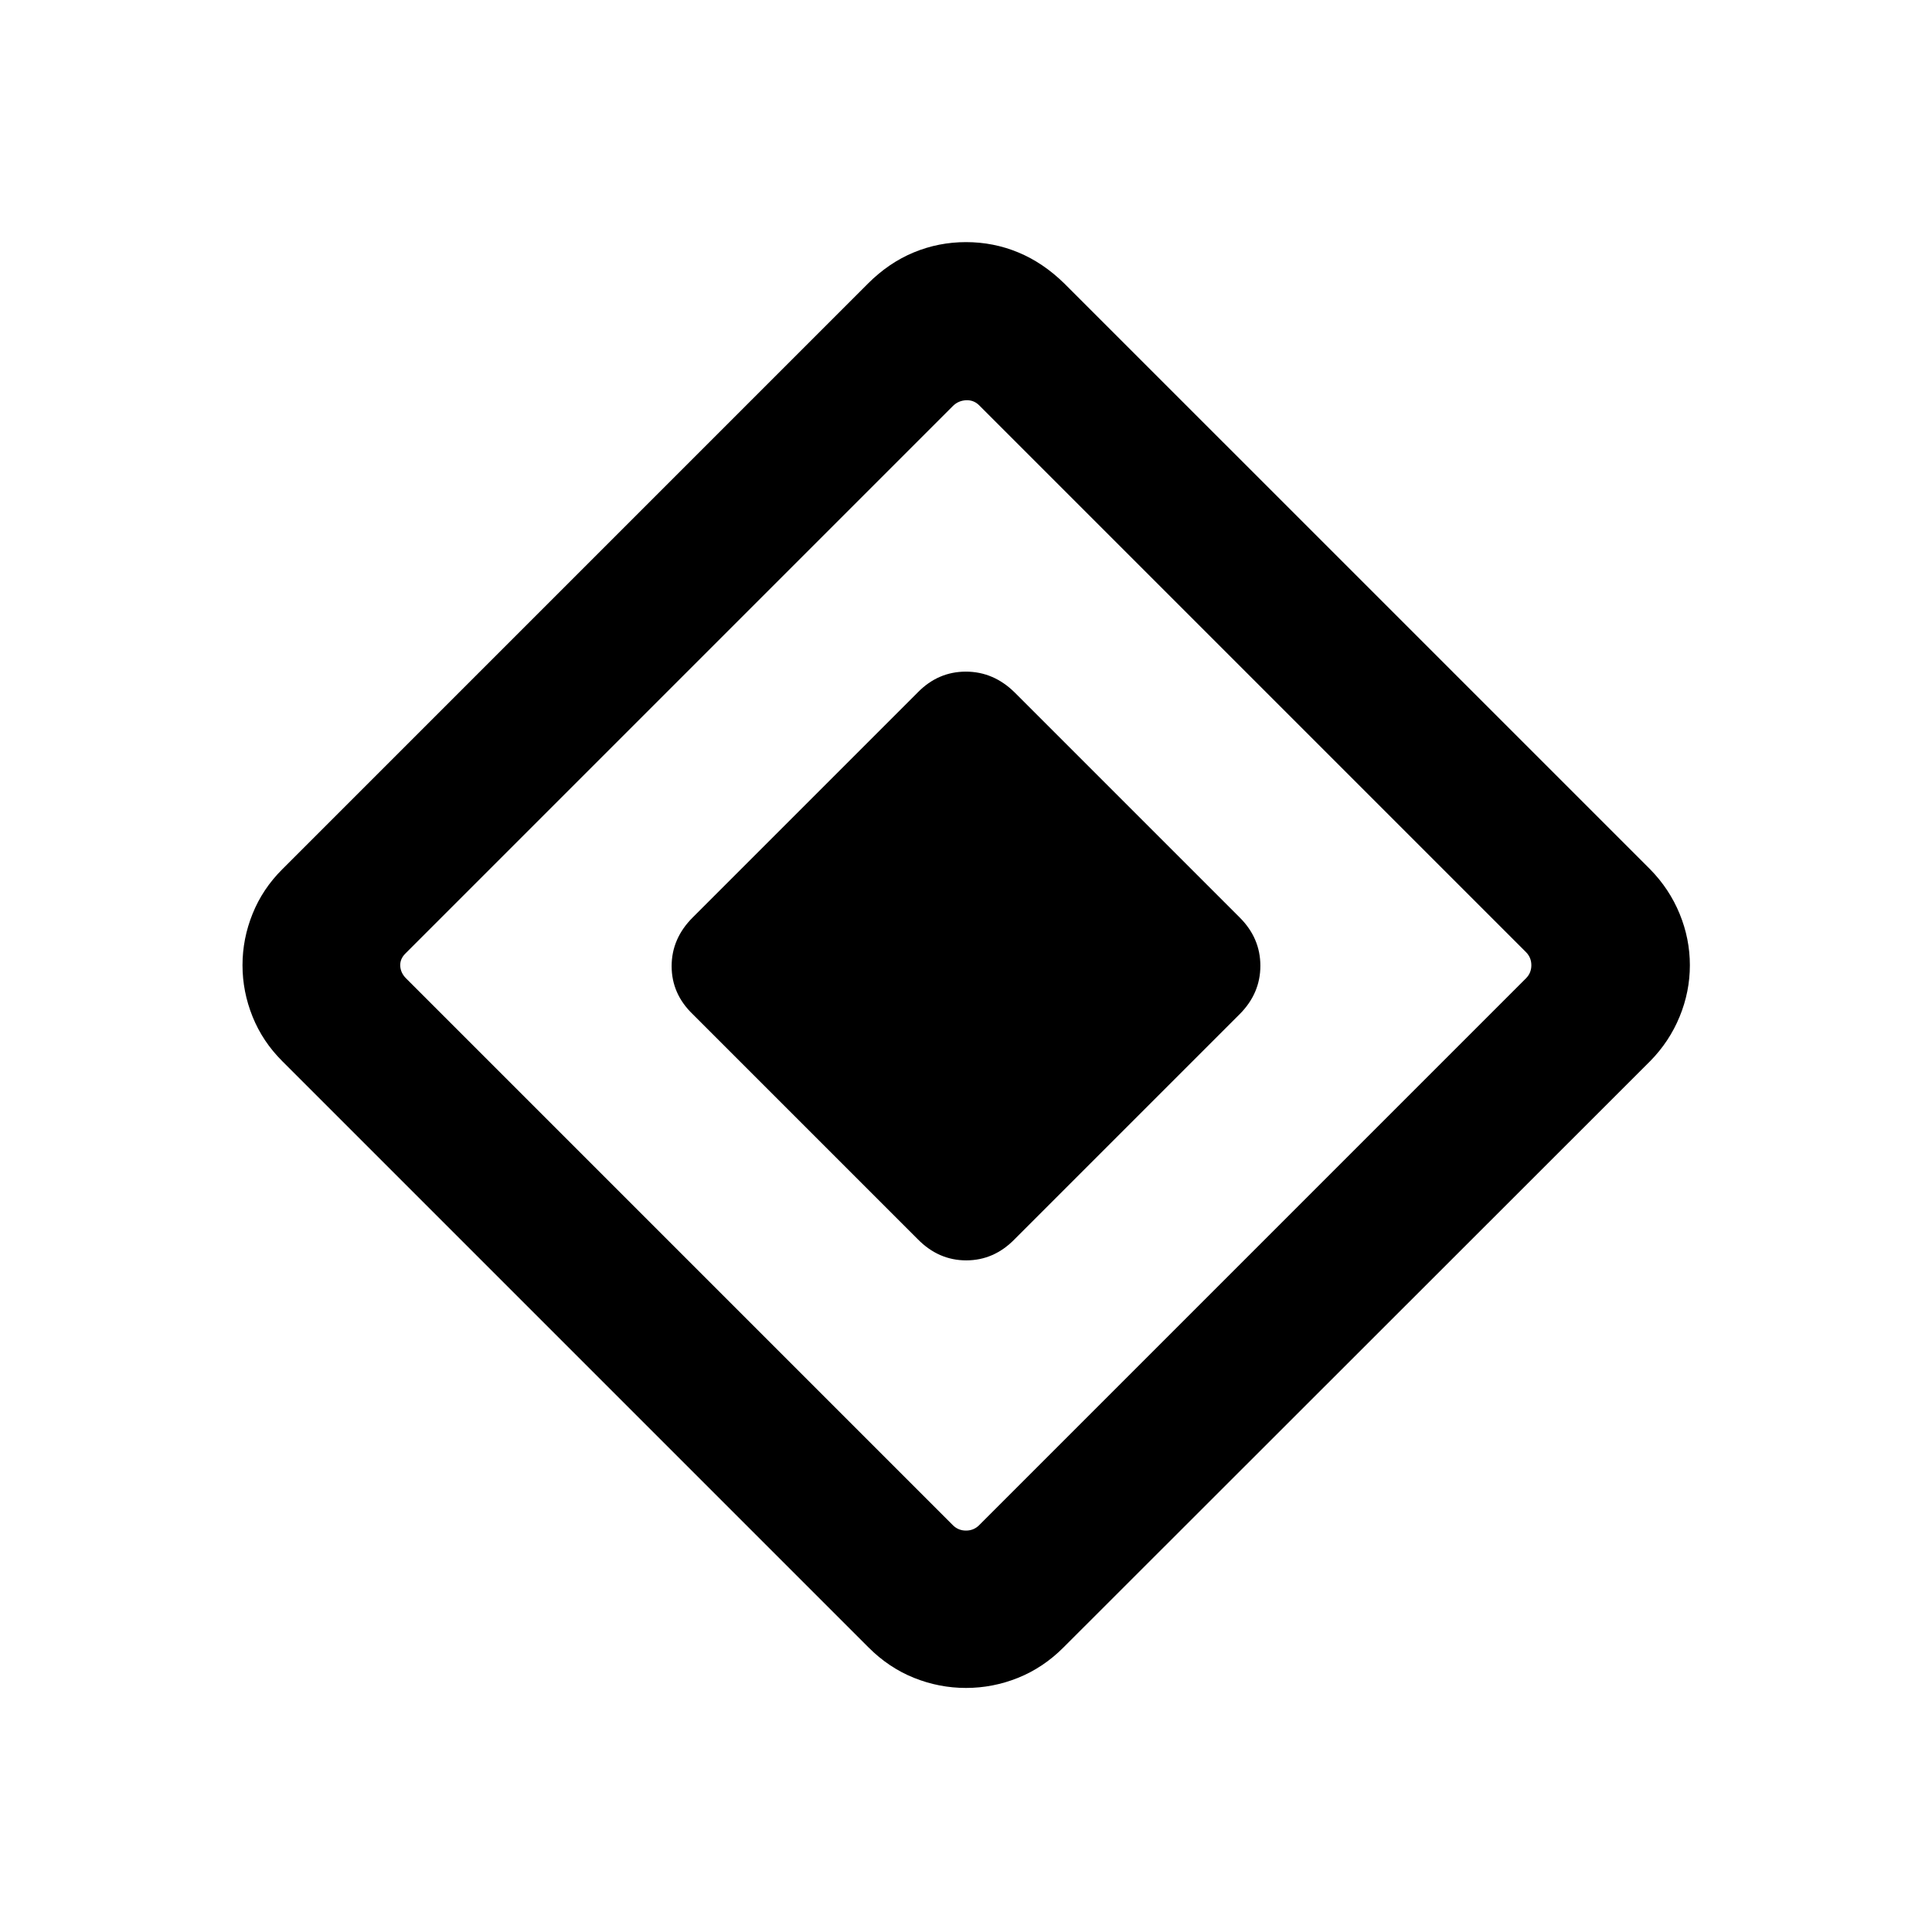 <svg xmlns="http://www.w3.org/2000/svg" height="24" viewBox="0 -960 960 960" width="24"><path d="m456-344.27-111.8-111.8q-10.47-10.09-10.47-23.86 0-13.76 10.54-24.26l111.8-111.8q10.09-10.28 23.86-10.28 13.76 0 24.26 10.35l111.8 111.8q10.28 10.25 10.28 24.01 0 13.76-10.35 24.11l-111.8 111.8q-10.25 10.47-24.01 10.47-13.76 0-24.11-10.54Zm72.4 202.91q-10.05 10.05-22.55 15.07T480-121.27q-13.35 0-25.85-5.02-12.5-5.02-22.54-15.07L140.27-432.7q-9.78-9.75-14.77-22.14-5-12.4-5-25.55t5-25.54q4.99-12.4 14.78-22.15l291-291.01q10.39-10.37 22.75-15.48 12.35-5.12 25.99-5.12 13.63 0 25.97 5.12 12.33 5.11 22.89 15.46l291.06 291.05q9.57 9.74 14.66 22.13 5.09 12.4 5.09 25.55t-5.09 25.54q-5.09 12.4-14.65 22.12L528.4-141.36Zm-41.86-60.79 271.69-271.7q2.69-2.69 2.69-6.53 0-3.85-2.69-6.54L486.54-758.61q-2.69-2.7-6.54-2.51-3.85.2-6.54 2.89L201.39-486.15q-2.7 2.69-2.51 6.15.2 3.46 2.89 6.15l271.69 271.7q2.69 2.69 6.54 2.69t6.54-2.69Z"/></svg>